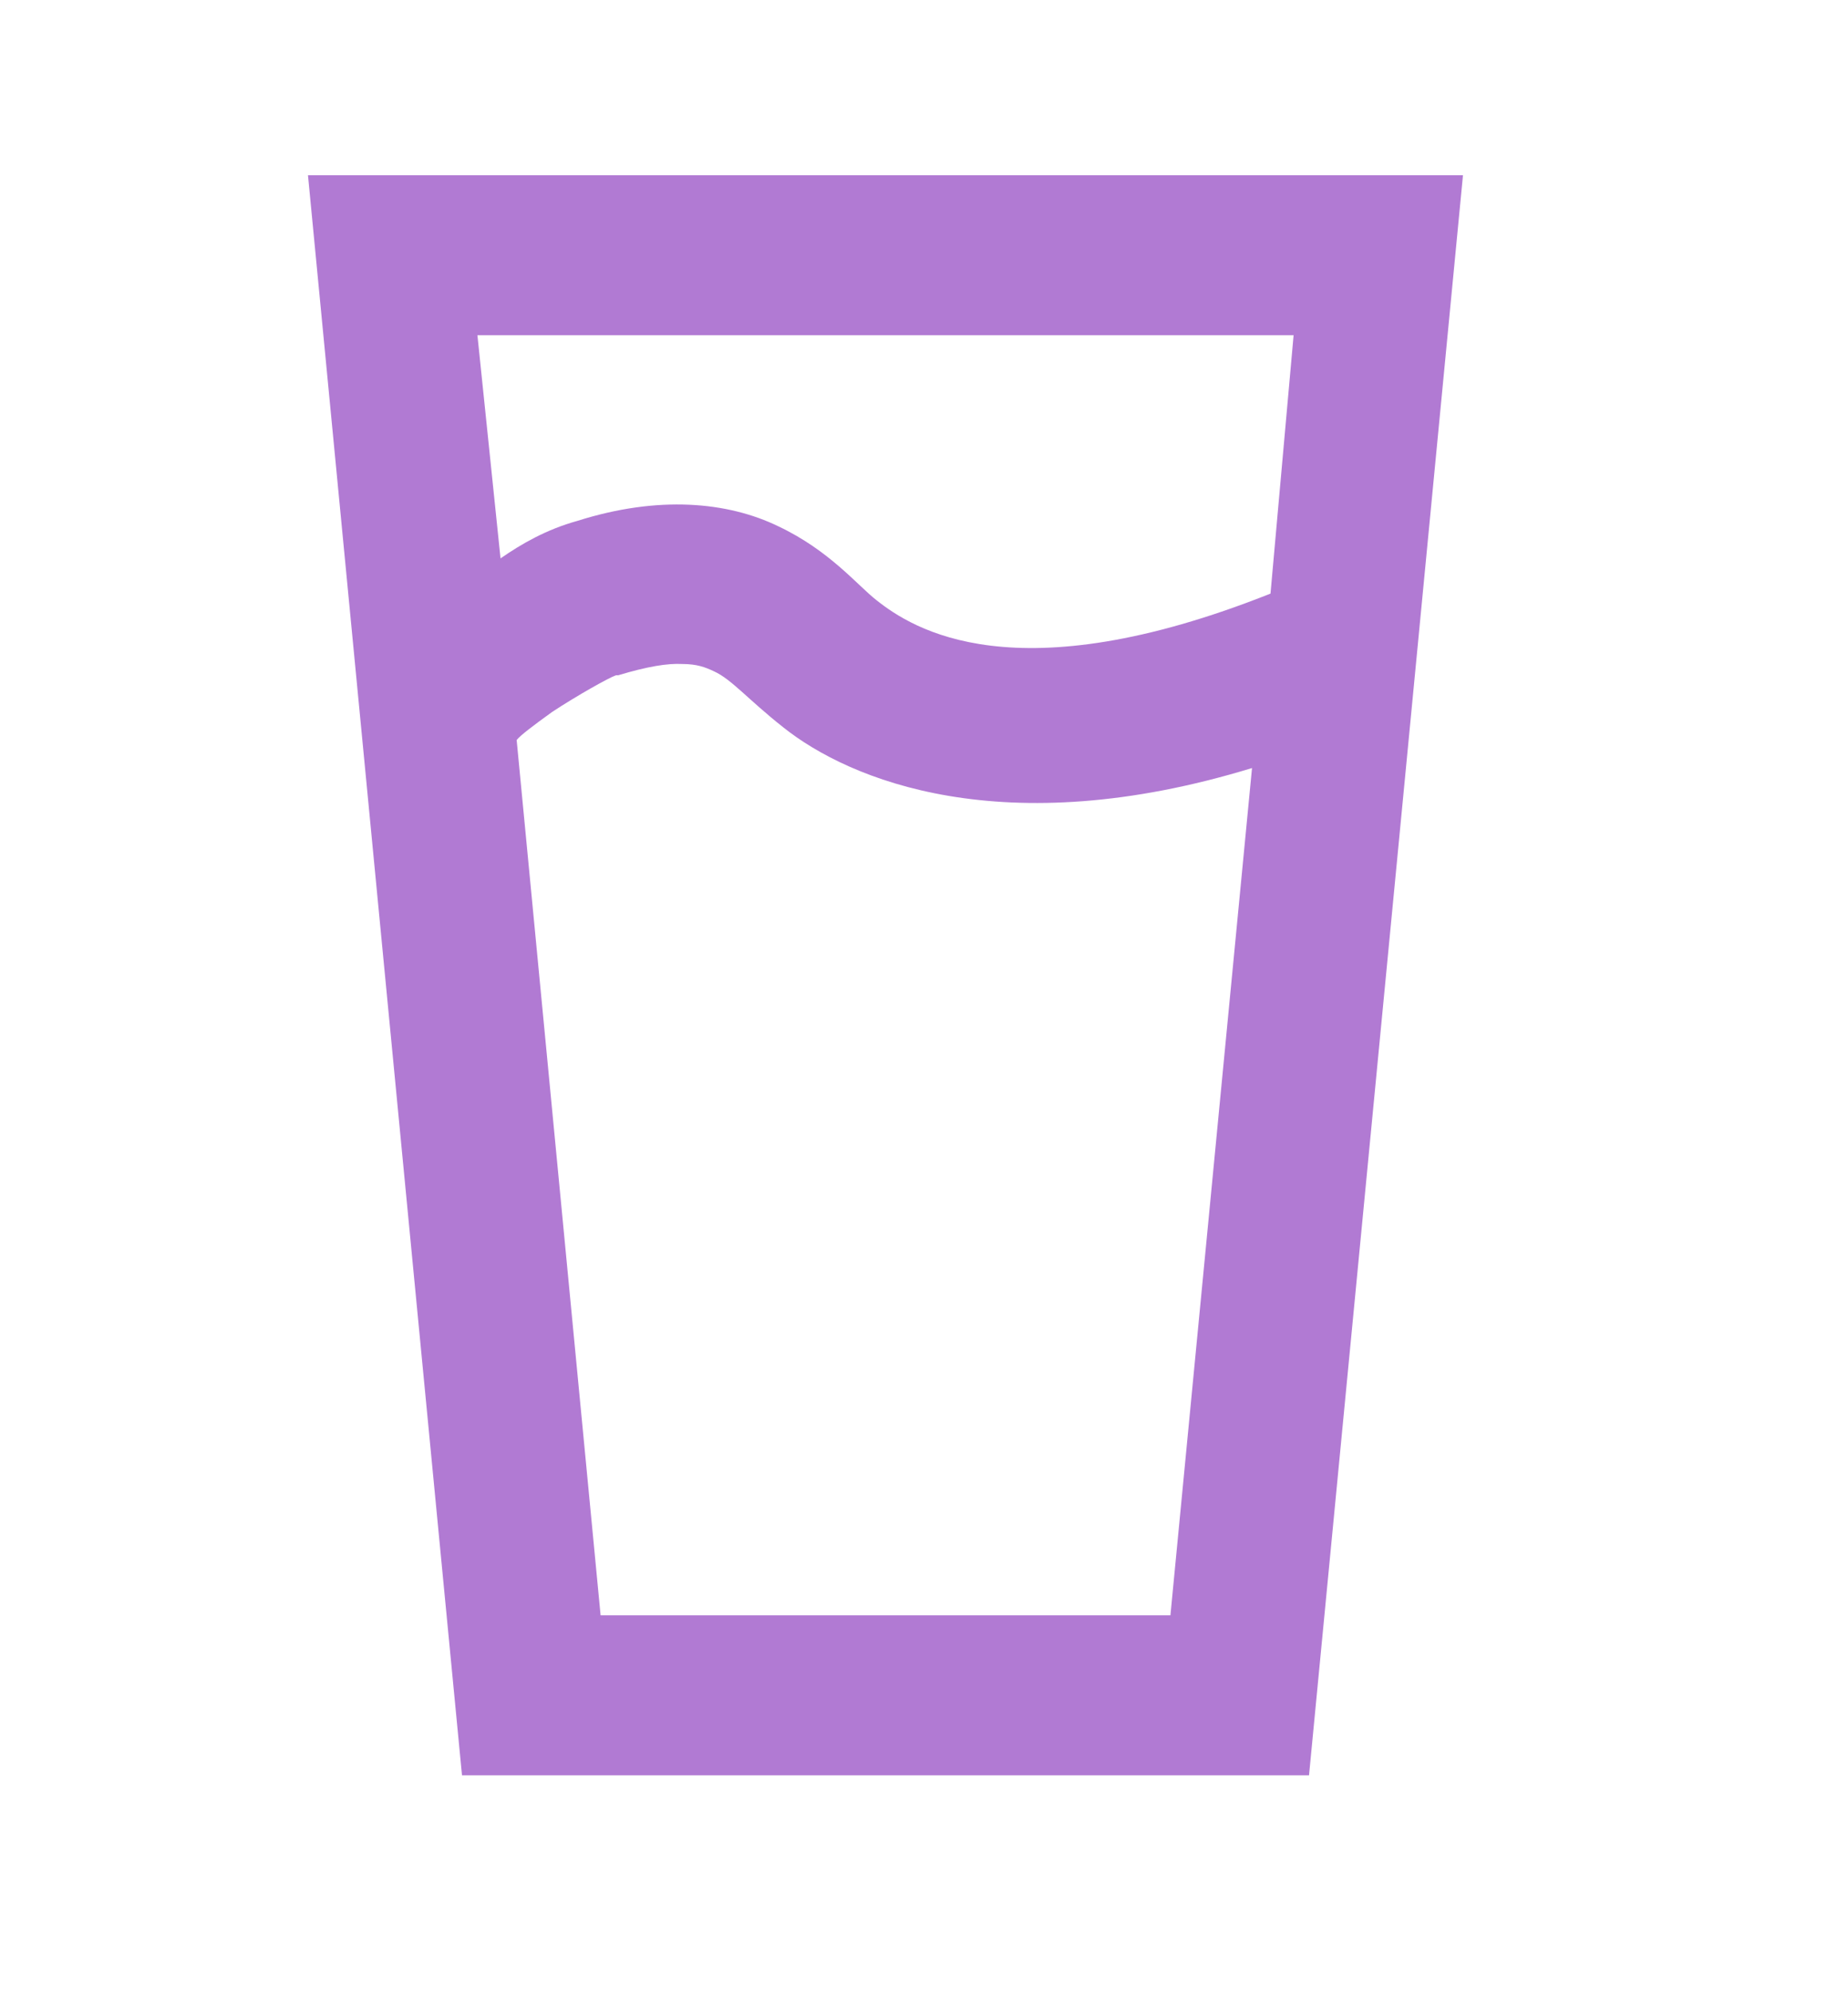 <svg width="26" height="28" viewBox="0 0 26 28" fill="none" xmlns="http://www.w3.org/2000/svg">
<path d="M4.333 2.464L6.5 24.964H18.417L20.583 2.464H4.333ZM6.717 4.714H18.2L17.875 8.347C14.278 9.776 12.838 8.842 12.328 8.437C12.057 8.224 11.668 7.74 10.953 7.402C10.238 7.054 9.262 6.964 8.125 7.324C7.681 7.447 7.334 7.65 7.042 7.852L6.717 4.714ZM9.598 9.337C9.804 9.337 9.923 9.382 10.043 9.439C10.292 9.551 10.519 9.832 11.018 10.226C11.949 10.969 14.116 11.869 17.615 10.8L16.467 22.714H8.45L7.269 10.406C7.323 10.339 7.486 10.215 7.767 10.012C8.125 9.776 8.569 9.529 8.667 9.495H8.699C9.111 9.371 9.392 9.326 9.598 9.337Z" fill="#B17AD3"/>
</svg>
